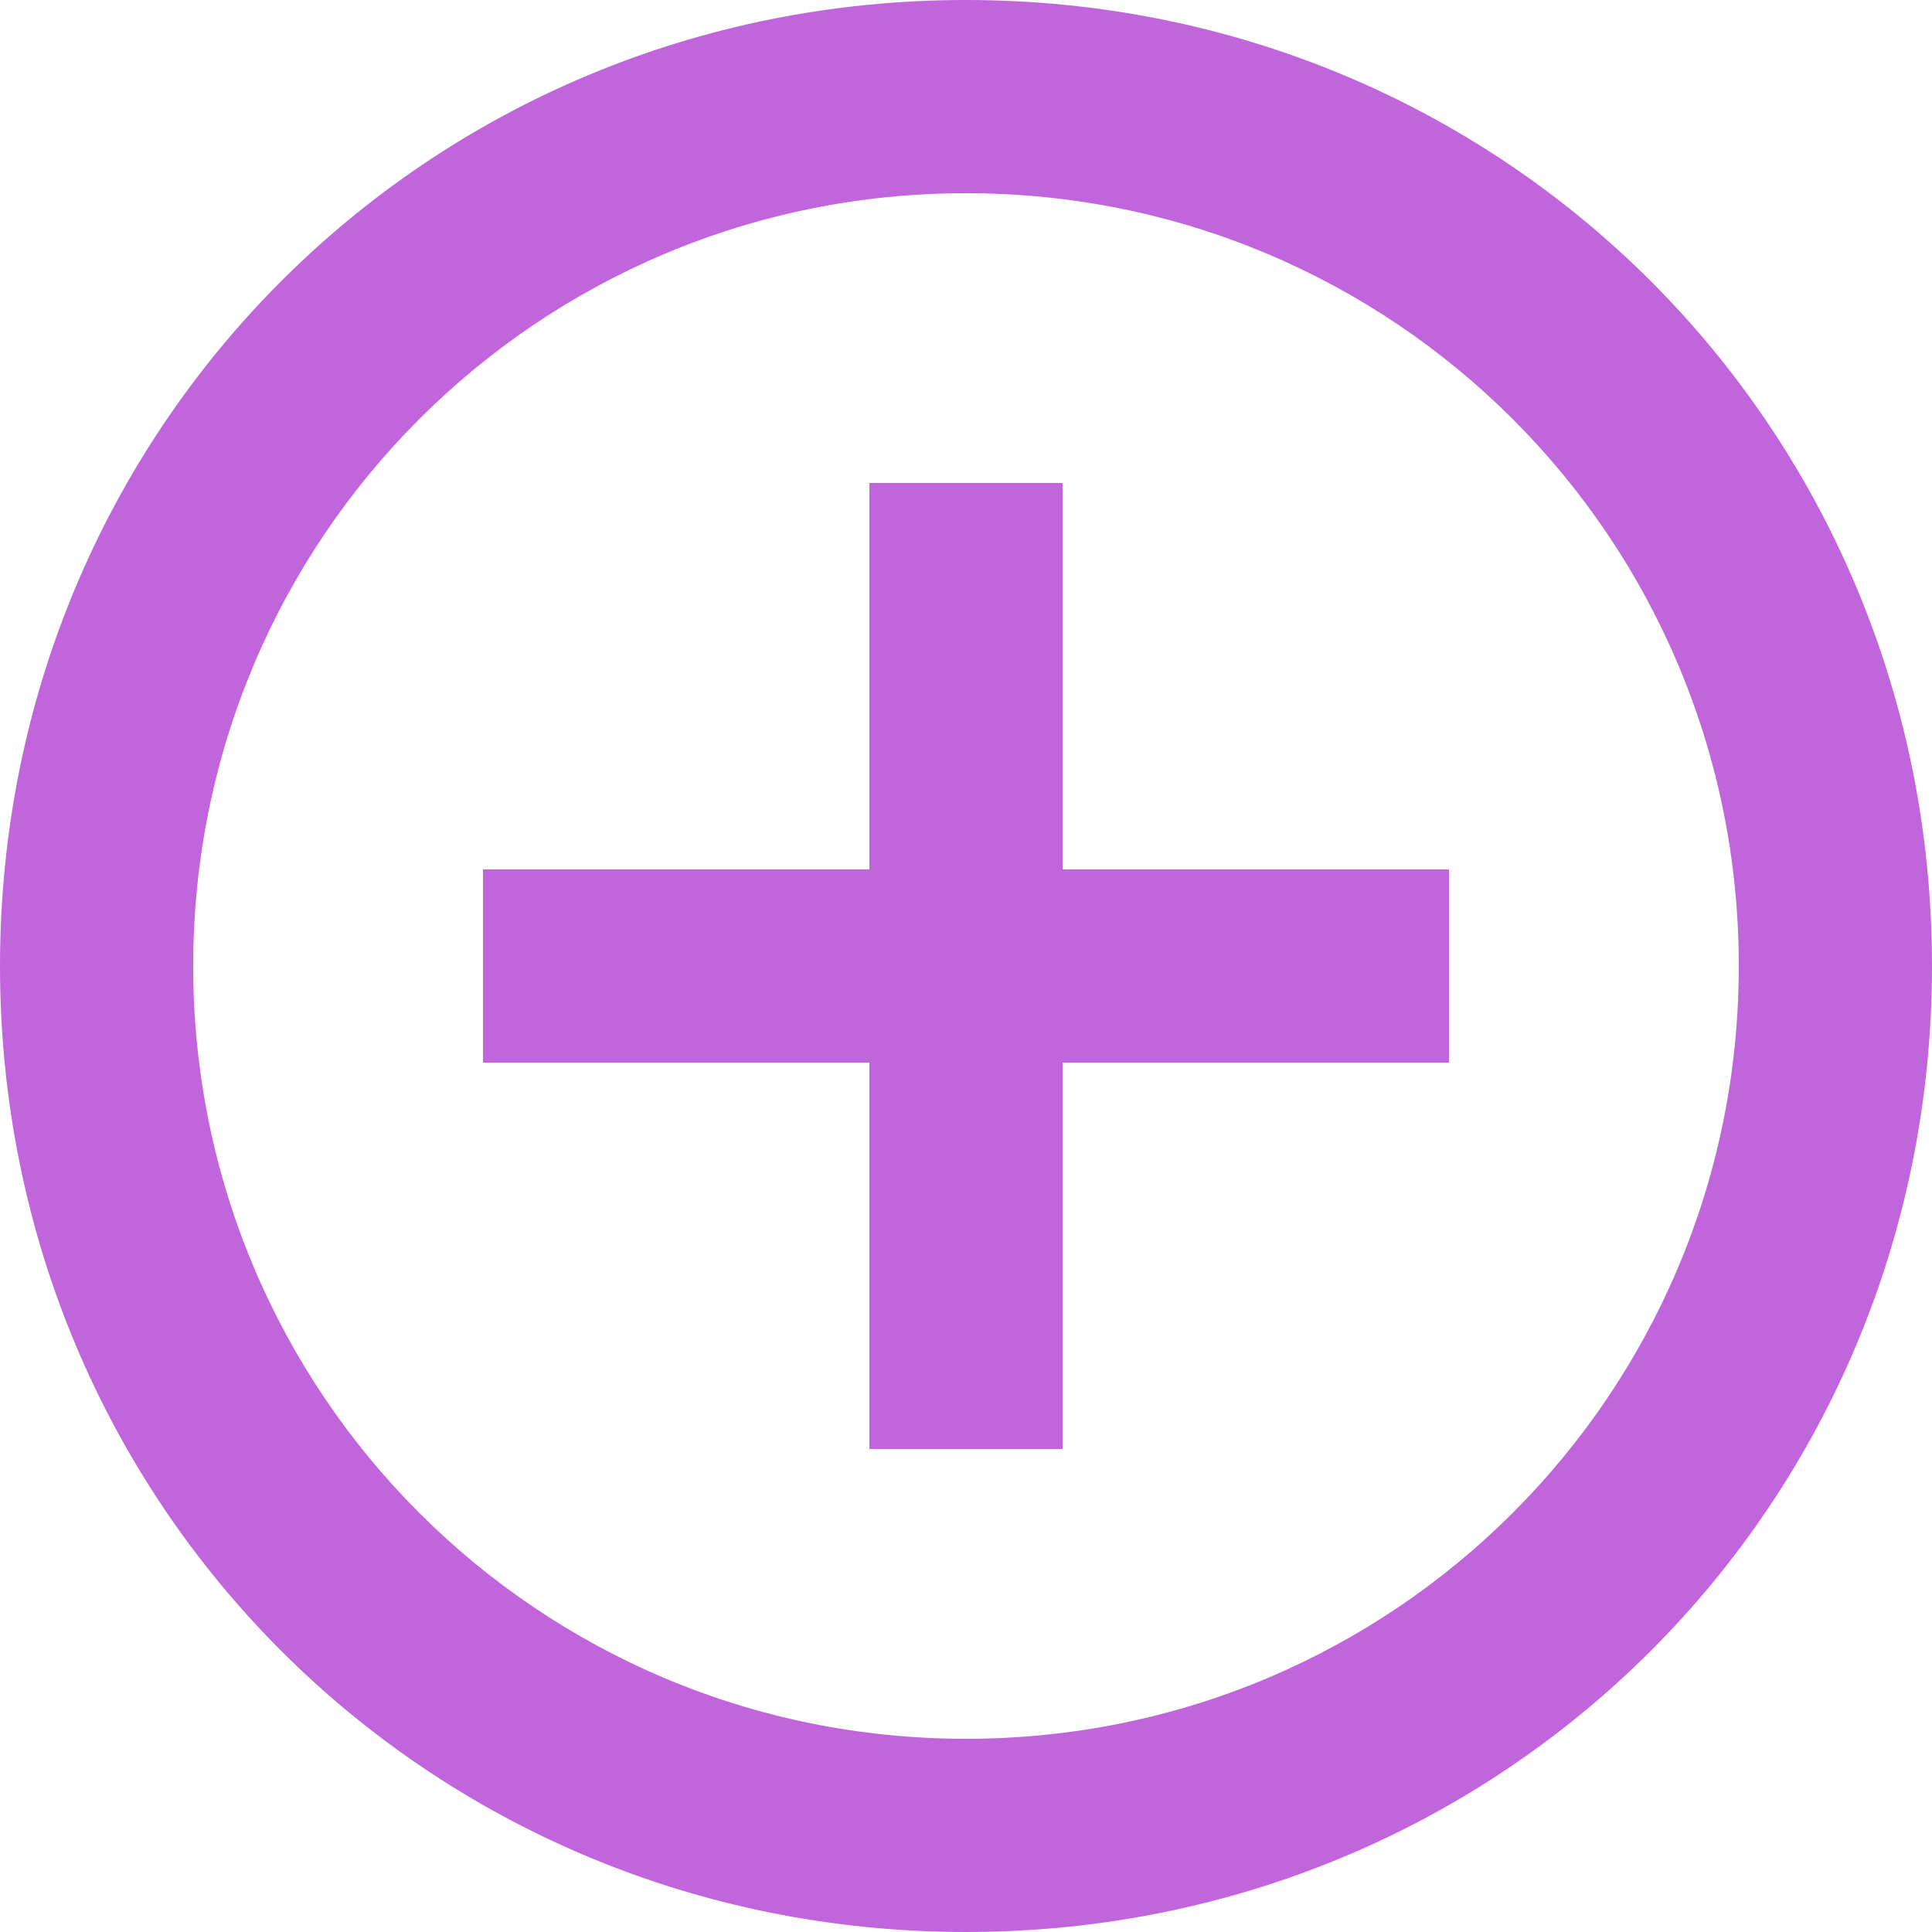 <?xml version="1.0" encoding="utf-8"?>
<!-- Generator: Adobe Illustrator 24.2.0, SVG Export Plug-In . SVG Version: 6.00 Build 0)  -->
<svg version="1.1" id="Layer_1" xmlns="http://www.w3.org/2000/svg" xmlns:xlink="http://www.w3.org/1999/xlink" x="0px" y="0px"
	 viewBox="0 0 14 14" style="enable-background:new 0 0 14 14;" xml:space="preserve">
<style type="text/css">
	.st0{fill:#C165DD;}
</style>
<path id="Path_1496" class="st0" d="M7.7,3.5H6.3v2.8H3.5v1.4h2.8v2.8h1.4V7.7h2.8V6.3H7.7V3.5z M7,0C3.1,0,0,3.1,0,7s3.1,7,7,7
	s7-3.1,7-7l0,0C14,3.1,10.9,0,7,0z M7,12.6c-3.1,0-5.6-2.5-5.6-5.6S3.9,1.4,7,1.4c3.1,0,5.6,2.5,5.6,5.6c0,0,0,0,0,0
	C12.6,10.1,10.1,12.6,7,12.6z"/>
</svg>
